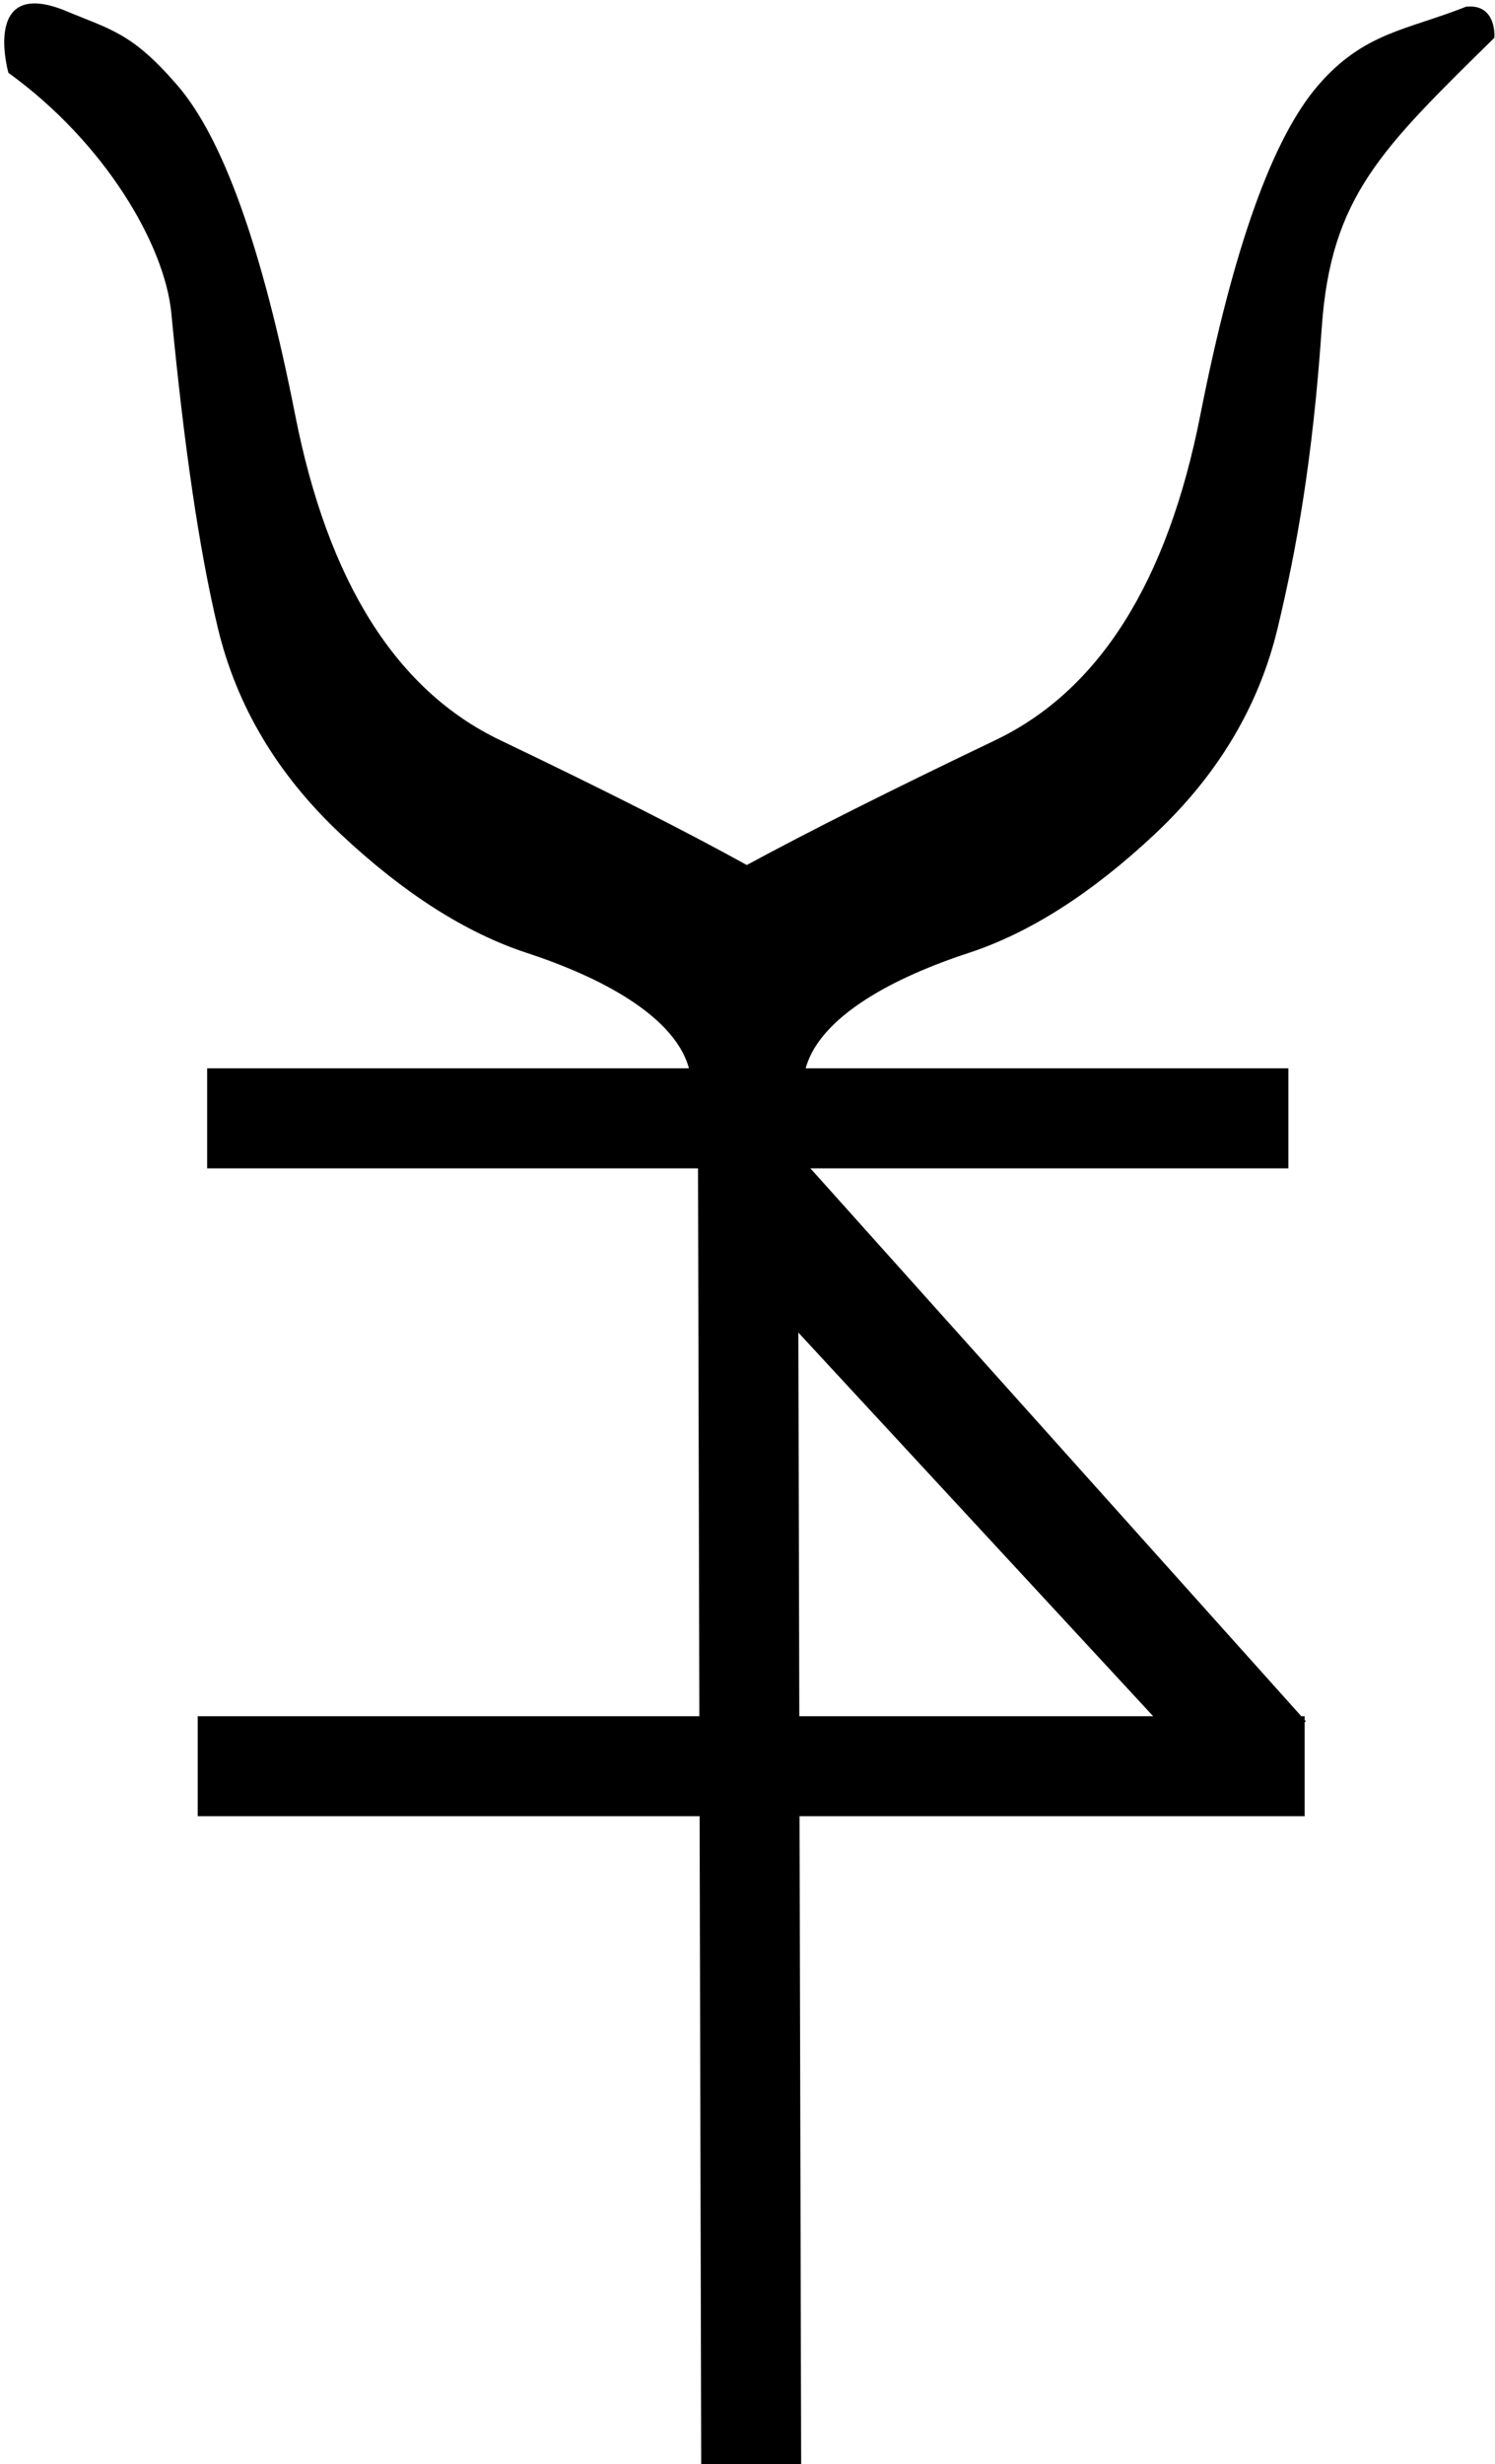 <?xml version="1.0" encoding="UTF-8" standalone="no"?>
<svg
   width="1092.657"
   height="1800"
   version="1.1"
   id="svg1"
   xml:space="preserve"
   xmlns="http://www.w3.org/2000/svg"
   xmlns:svg="http://www.w3.org/2000/svg"><defs
     id="defs1" /><path
     id="path1"
     style="fill:#000000;stroke:none;stroke-width:110.571"
     d="m 27.655,2.592 c 5.209,0.352 11.467,1.837 18.967,4.771 34.47,14.471 49.455,16.196 82.908,54.832 33.453,38.636 62.193,118.972 86.223,241.006 24.03,122.034 73.975,201.192 149.834,237.473 75.859,36.28 135.934,66.673 180.225,91.174 C 591.045,607.346 651.591,576.954 727.45,540.674 803.31,504.393 853.255,425.235 877.284,303.201 901.314,181.167 930.056,100.832 963.509,62.195 996.963,23.559 1028.256,22.041 1071.585,4.875 c 22.727,-2.273 20.604,22.727 20.604,22.727 -82.636,81.268 -119.591,115.986 -126.187,212.105 -6.596,96.12 -18.512,161.97 -32.176,218.982 -13.664,57.012 -43.583,107.193 -89.758,150.541 -46.175,43.348 -91.644,72.327 -136.406,86.934 -42.049,13.722 -107.177,41.793 -118.824,84.205 h 352.803 v 73.049 H 592.308 l 358.762,400.184 h 2.461 v 2.744 l 0.965,1.076 -0.965,0.369 v 68.859 H 584.374 l 1.168,473.344 H 512.493 l -1.168,-473.344 H 144.505 v -73.049 H 511.144 L 510.156,853.418 H 151.398 V 780.369 H 503.544 C 491.968,737.957 427.425,709.886 385.376,696.164 340.614,681.558 295.147,652.579 248.972,609.23 202.797,565.882 172.876,515.702 159.212,458.689 145.548,401.677 134.403,324.902 125.251,228.992 120.394,178.09 75.804,103.421 6.134,53.193 c 0,0 -14.939,-53.064 21.521,-50.602 z M 583.501,973.387 l 0.691,280.215 h 258.621 z" /></svg>
